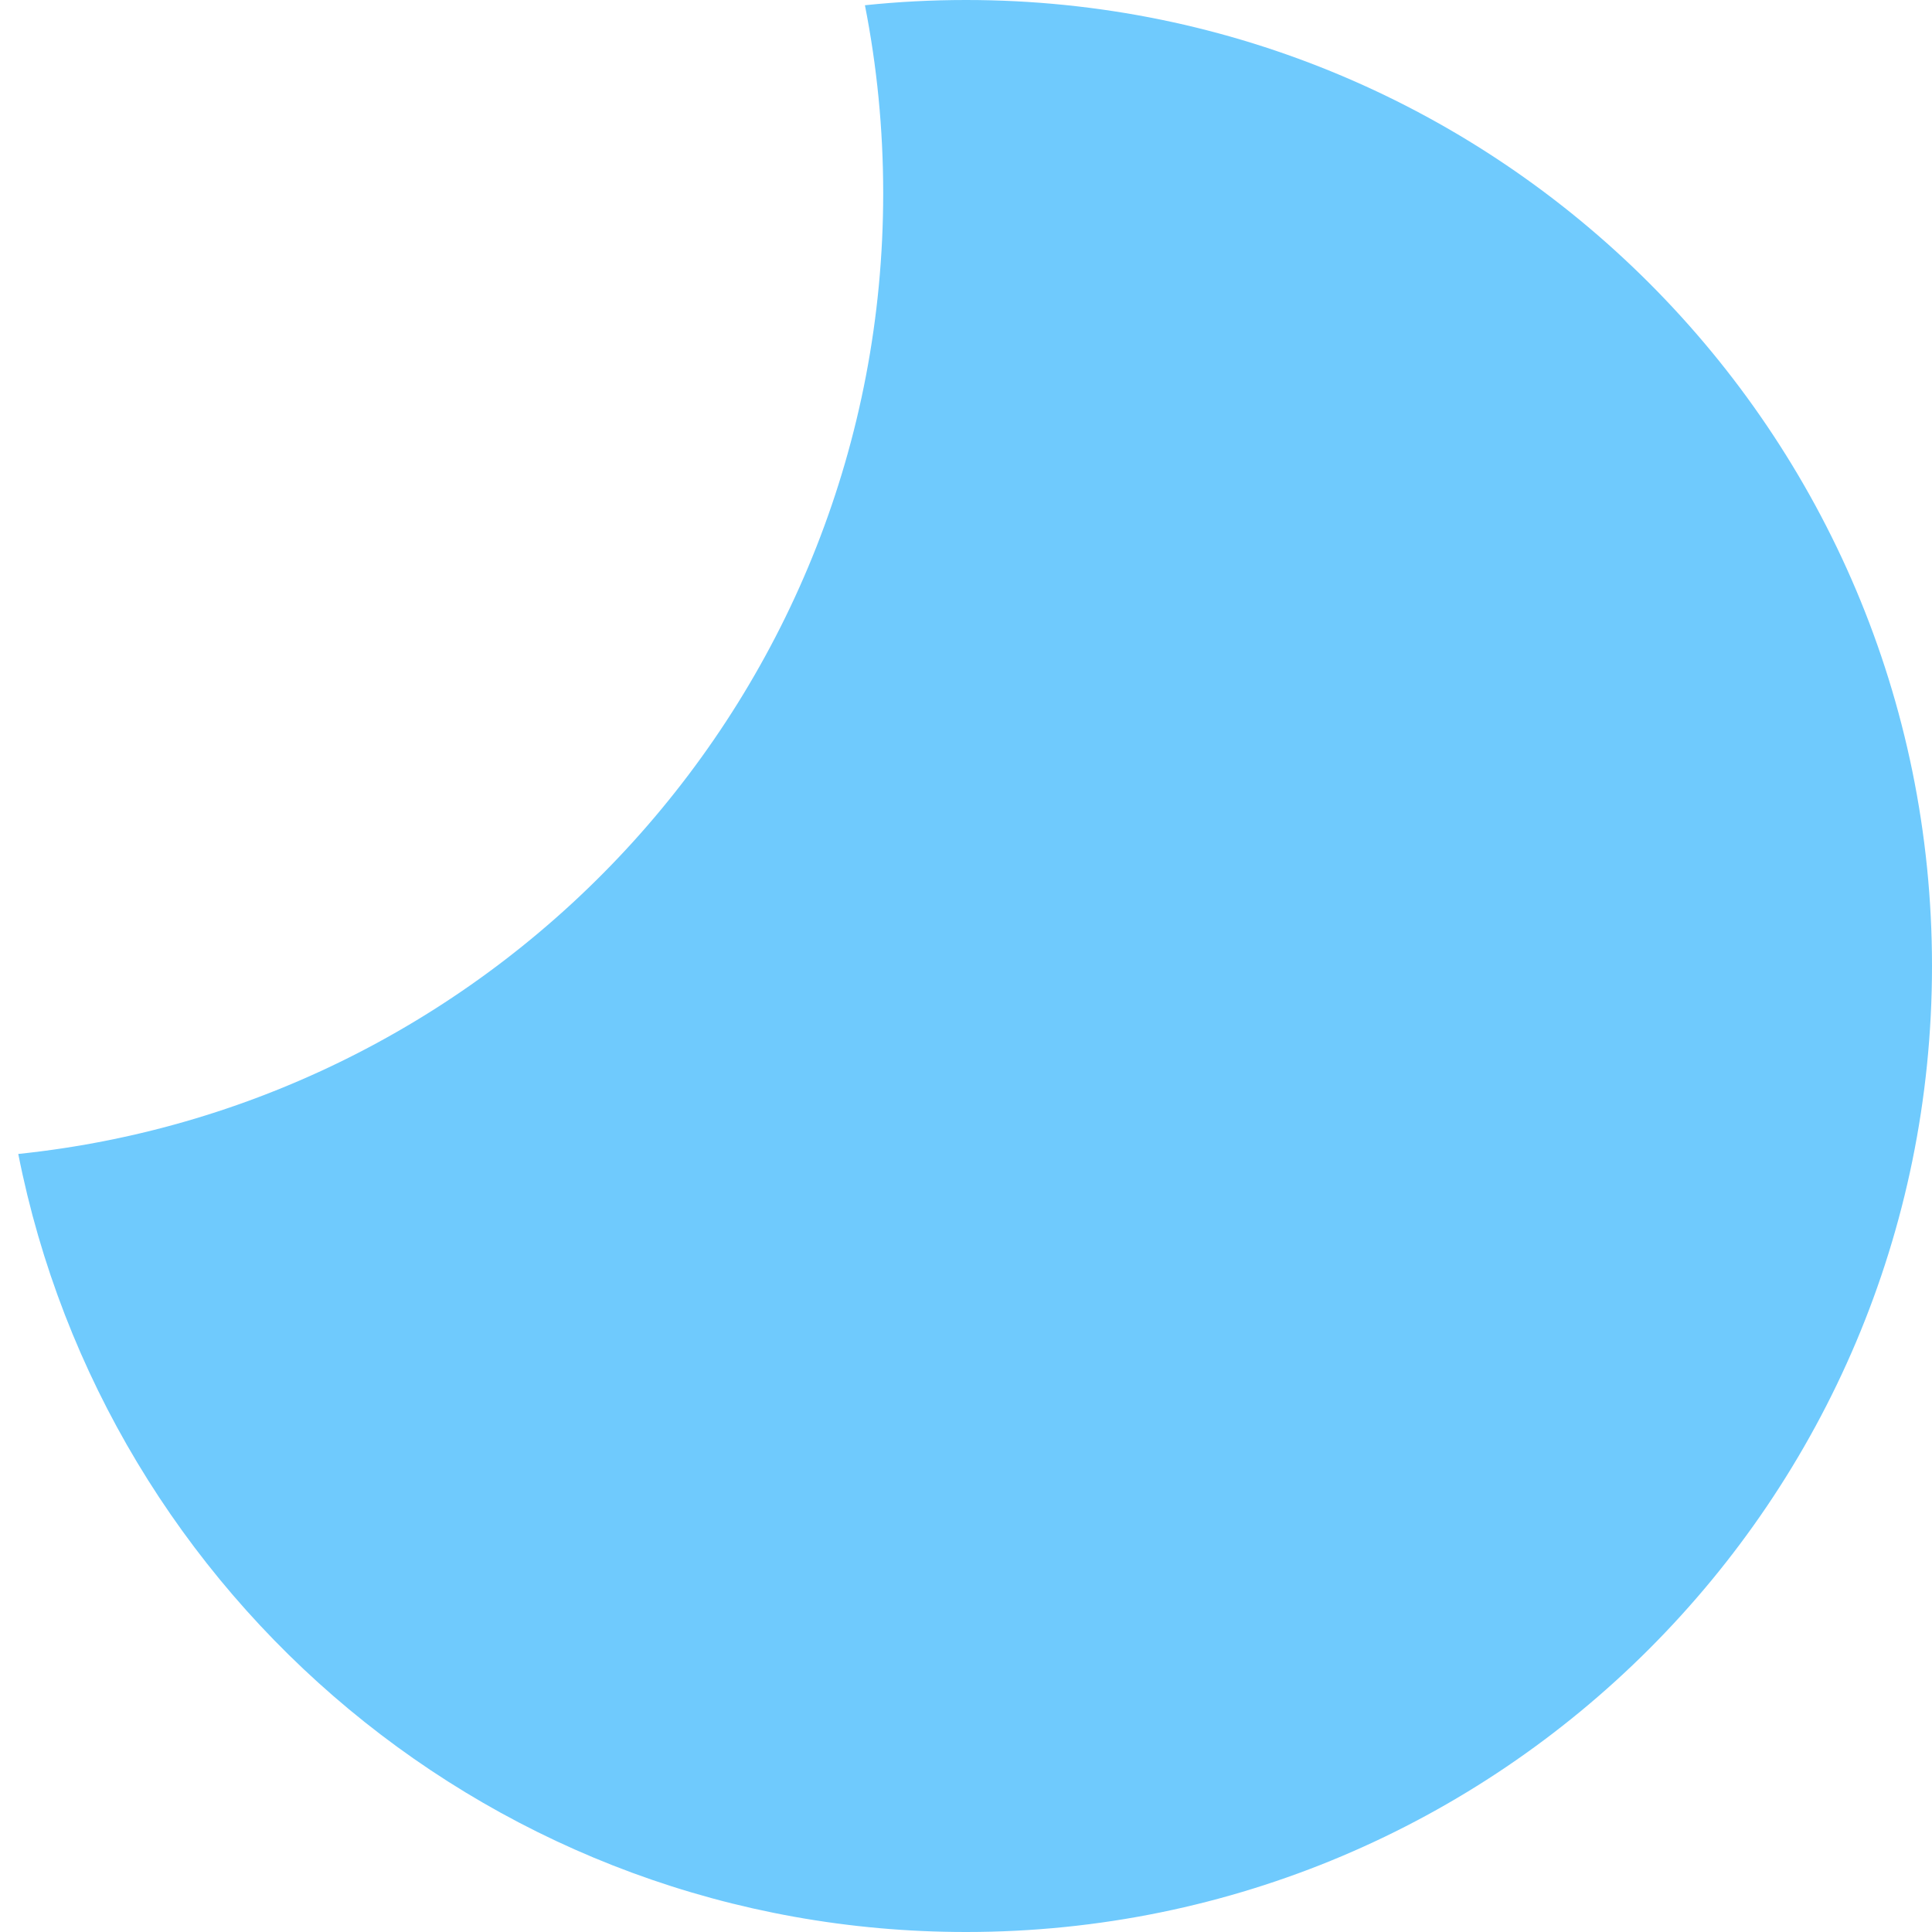<svg width="35" height="35" viewBox="0 0 35 35" fill="none" xmlns="http://www.w3.org/2000/svg">
<path fill-rule="evenodd" clip-rule="evenodd" d="M0.331 20.905C1.916 28.94 9 35 17.5 35C27.165 35 35 27.165 35 17.5C35 7.835 27.165 0 17.5 0C16.881 0 16.271 0.032 15.669 0.095C15.886 1.196 16 2.335 16 3.5C16 12.547 9.135 19.99 0.331 20.905Z" fill="#6FCAFD"/>
</svg>
